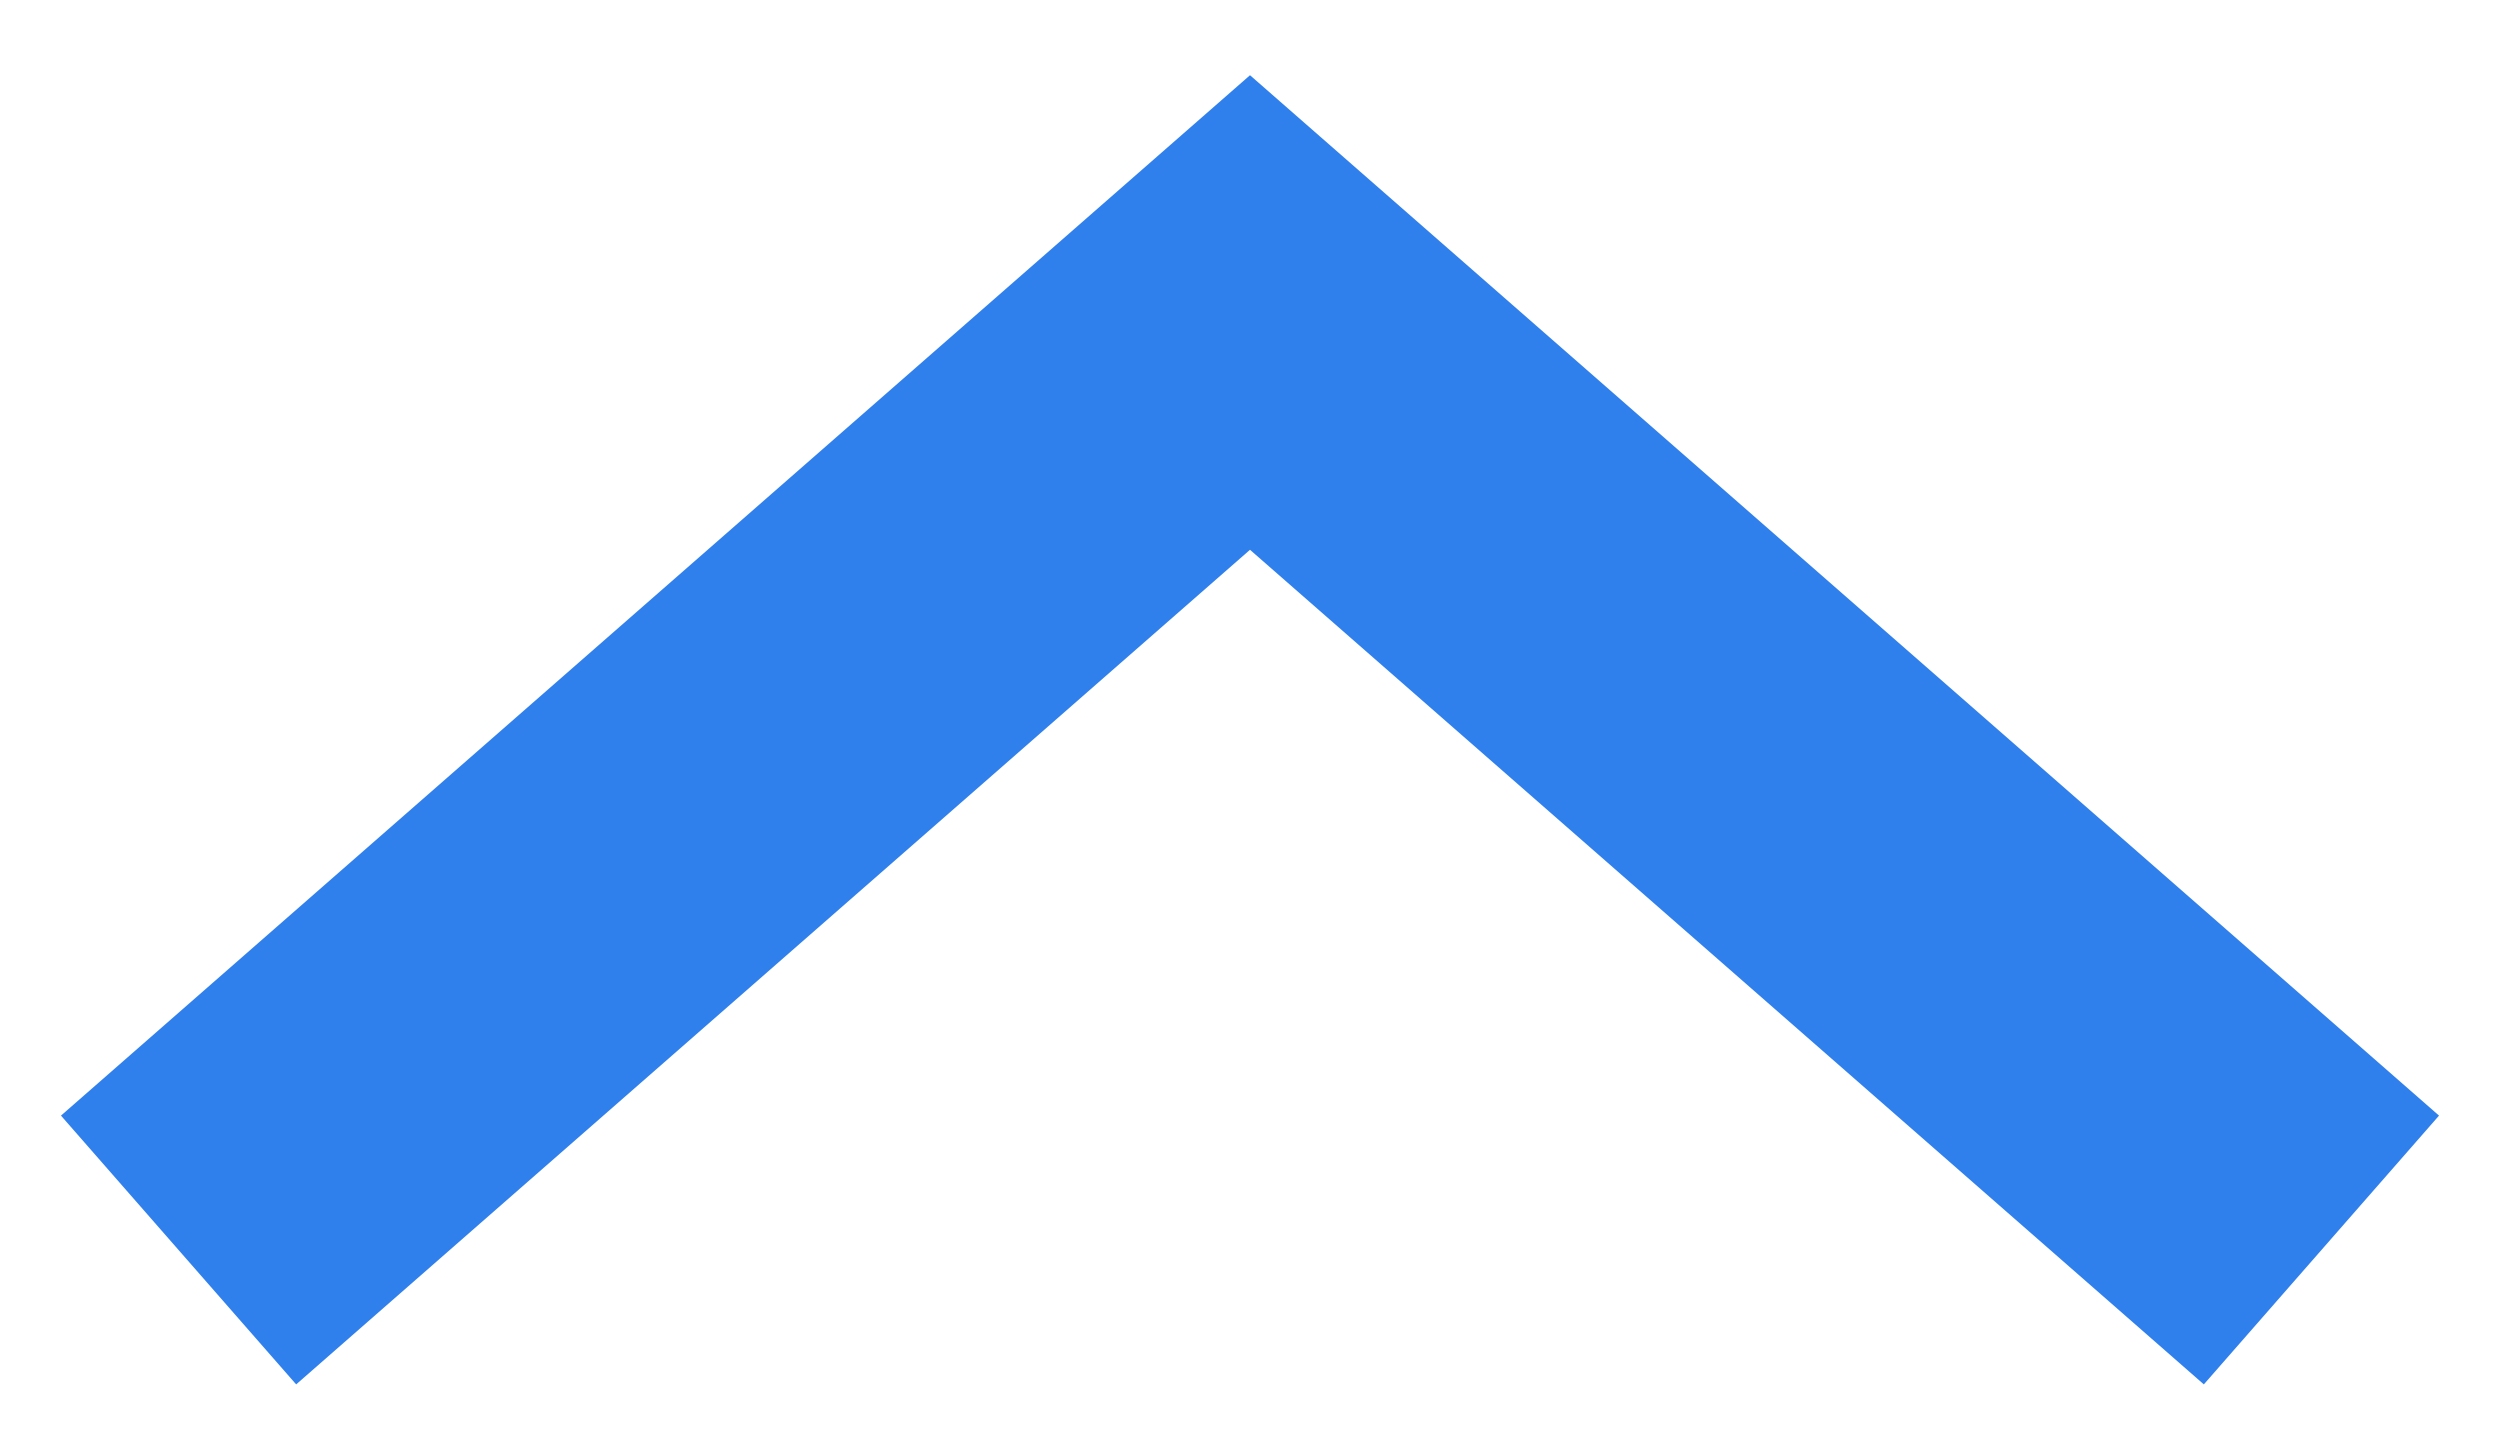 <?xml version="1.0" encoding="UTF-8"?>
<svg width="14px" height="8px" viewBox="0 0 14 8" version="1.1" xmlns="http://www.w3.org/2000/svg" xmlns:xlink="http://www.w3.org/1999/xlink">
    <!-- Generator: Sketch 54.1 (76490) - https://sketchapp.com -->
    <title>Arrow-Active</title>
    <desc>Created with Sketch.</desc>
    <g id="UI" stroke="none" stroke-width="1" fill="none" fill-rule="evenodd">
        <g id="Metamask---Running-Apps" transform="translate(-597, -276)" stroke="#2F80ED" stroke-width="2">
            <g id="iframe" transform="translate(575, 78)">
                <g id="01" transform="translate(20, 163)">
                    <g id="#UI-/-Components-/-Icons-/-Arrow-/-Up" transform="translate(0, 30)">
                        <polyline id="Path" points="3 12 9 6.75 15 12"></polyline>
                    </g>
                </g>
            </g>
        </g>
    </g>
</svg>